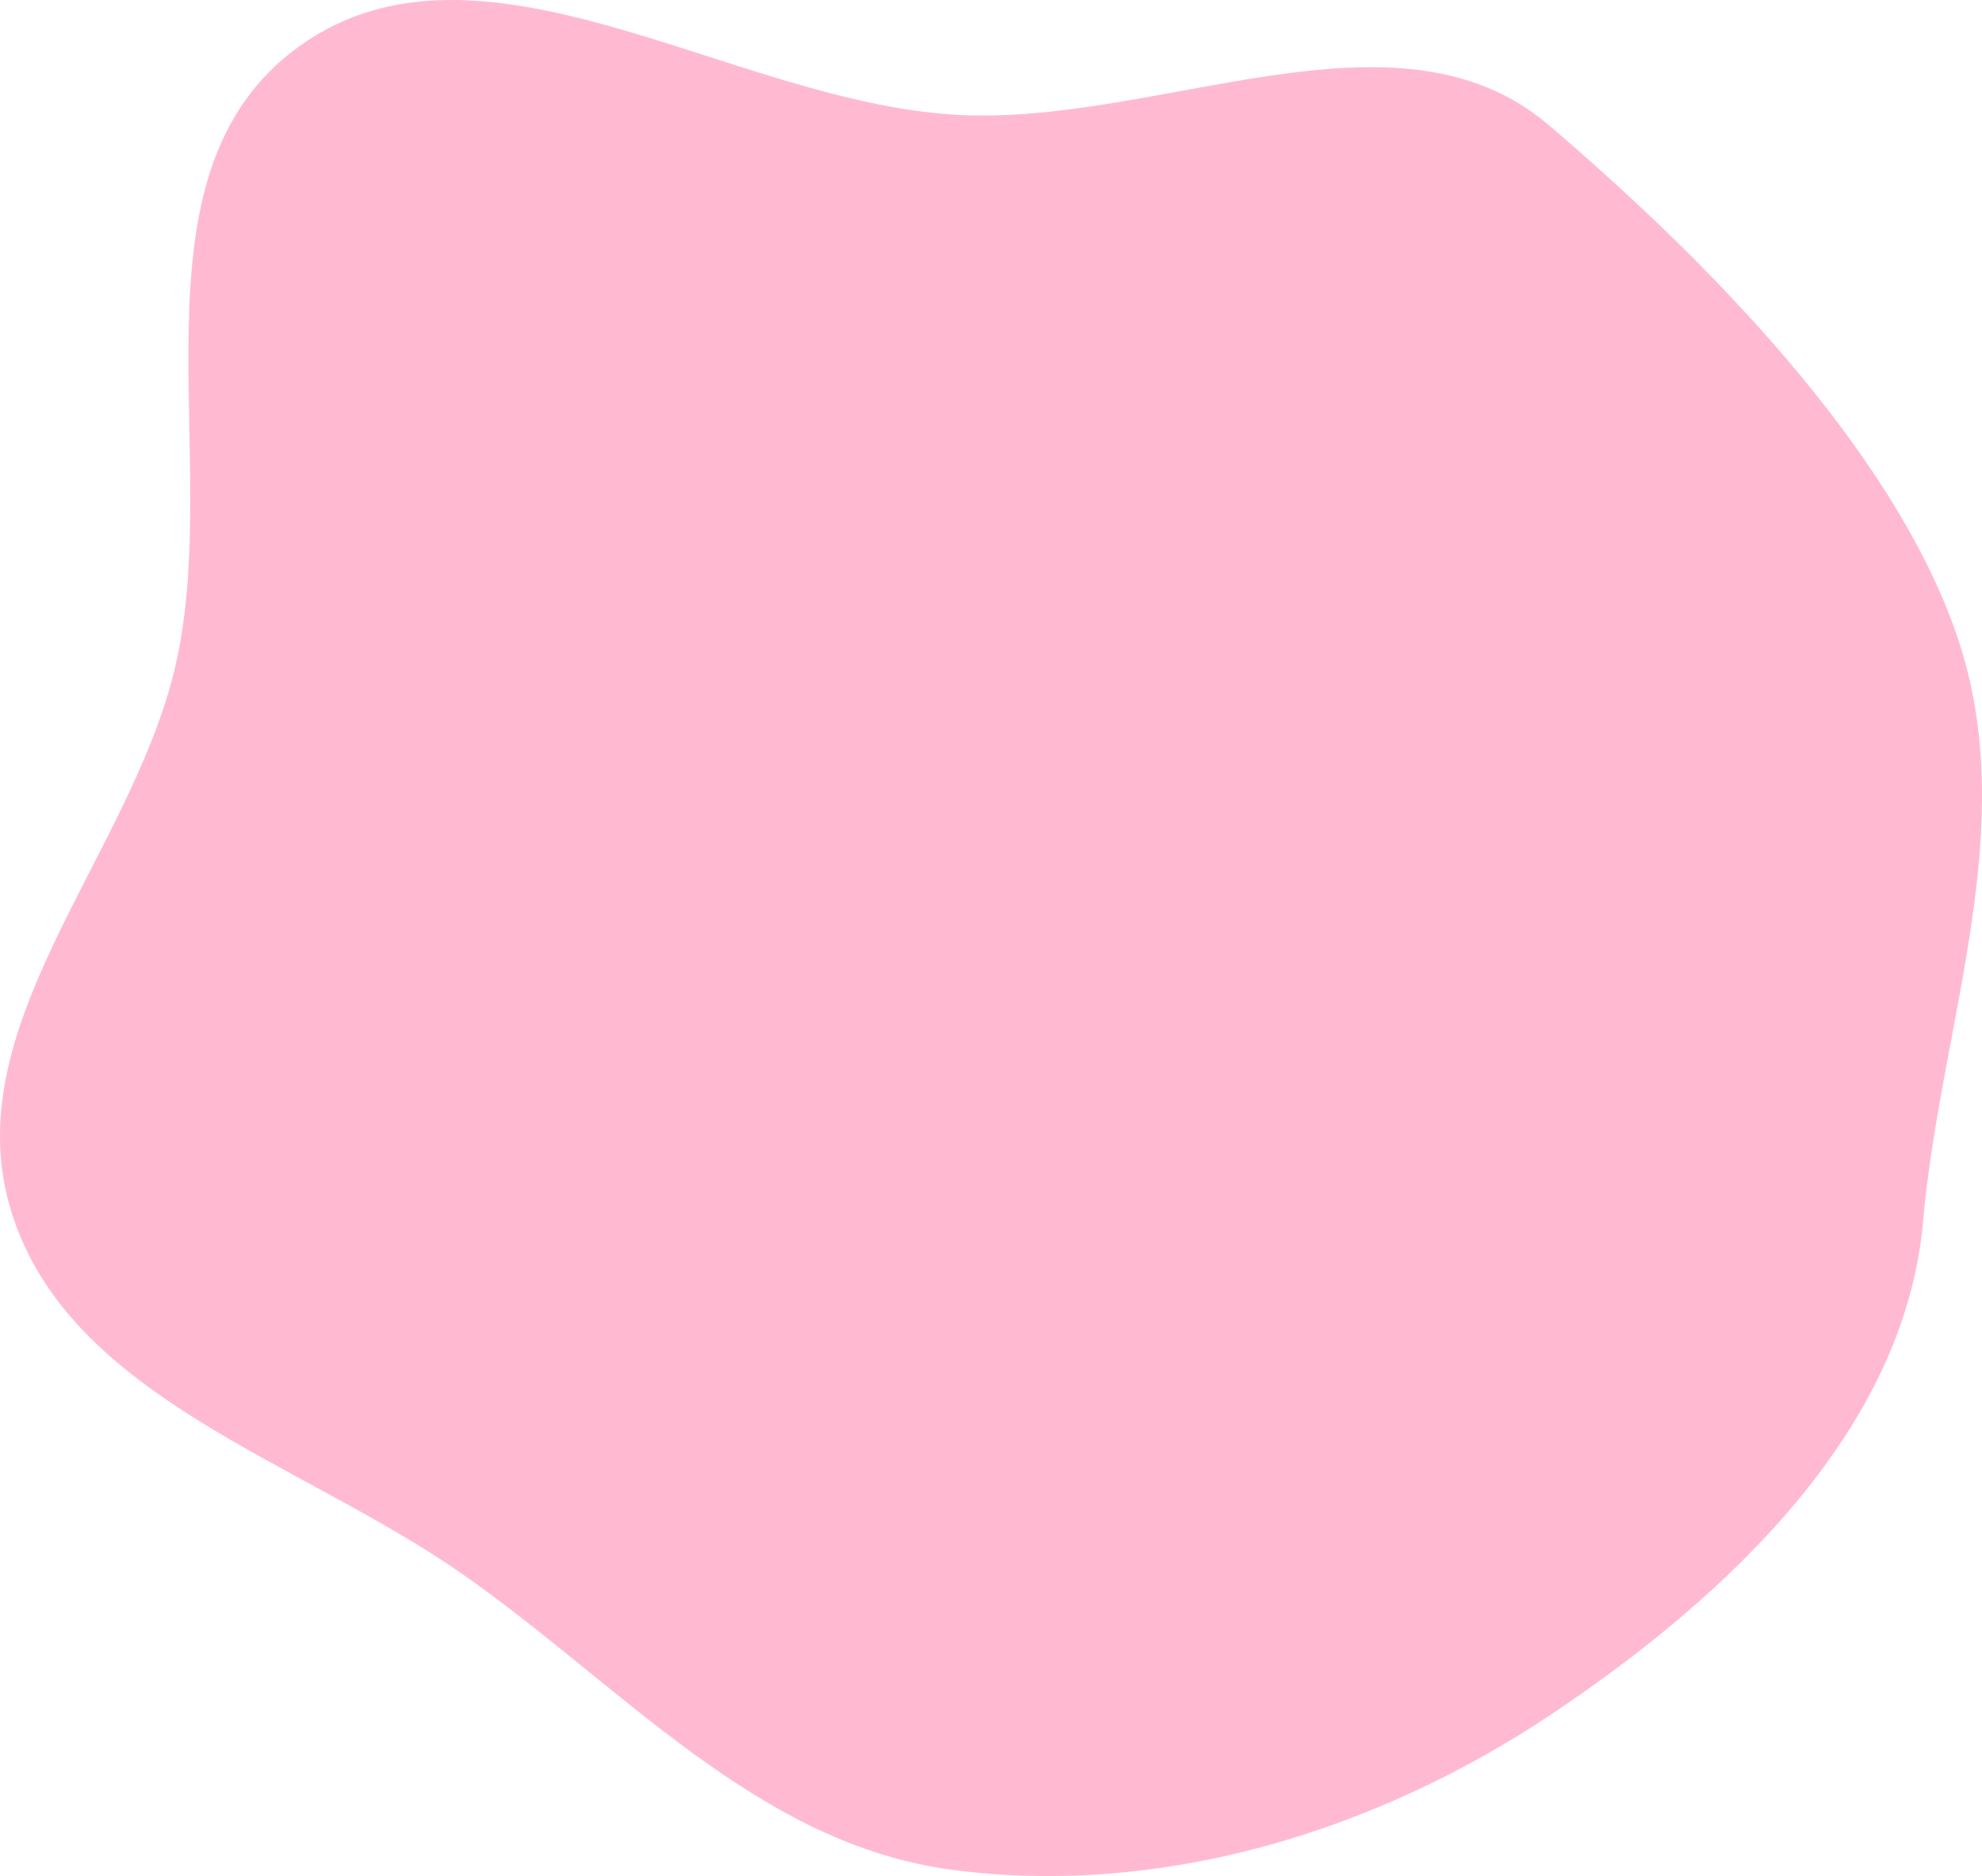 <svg width="56" height="53" viewBox="0 0 56 53" fill="none" xmlns="http://www.w3.org/2000/svg">
<path fill-rule="evenodd" clip-rule="evenodd" d="M26.946 3.239C32.675 3.602 39.431 -0.147 43.744 3.522C48.109 7.237 53.472 12.628 55.297 17.971C57.138 23.363 54.838 28.871 54.332 34.529C53.808 40.39 48.838 45.085 43.838 48.427C38.918 51.714 32.871 53.595 26.946 52.83C21.398 52.114 17.581 47.616 13.038 44.45C8.468 41.265 1.998 39.494 0.337 34.284C-1.322 29.082 3.61 24.275 4.916 18.98C6.394 12.991 3.36 4.948 8.476 1.293C13.585 -2.357 20.611 2.839 26.946 3.239Z" fill="#FFBAD2"/>
</svg>
